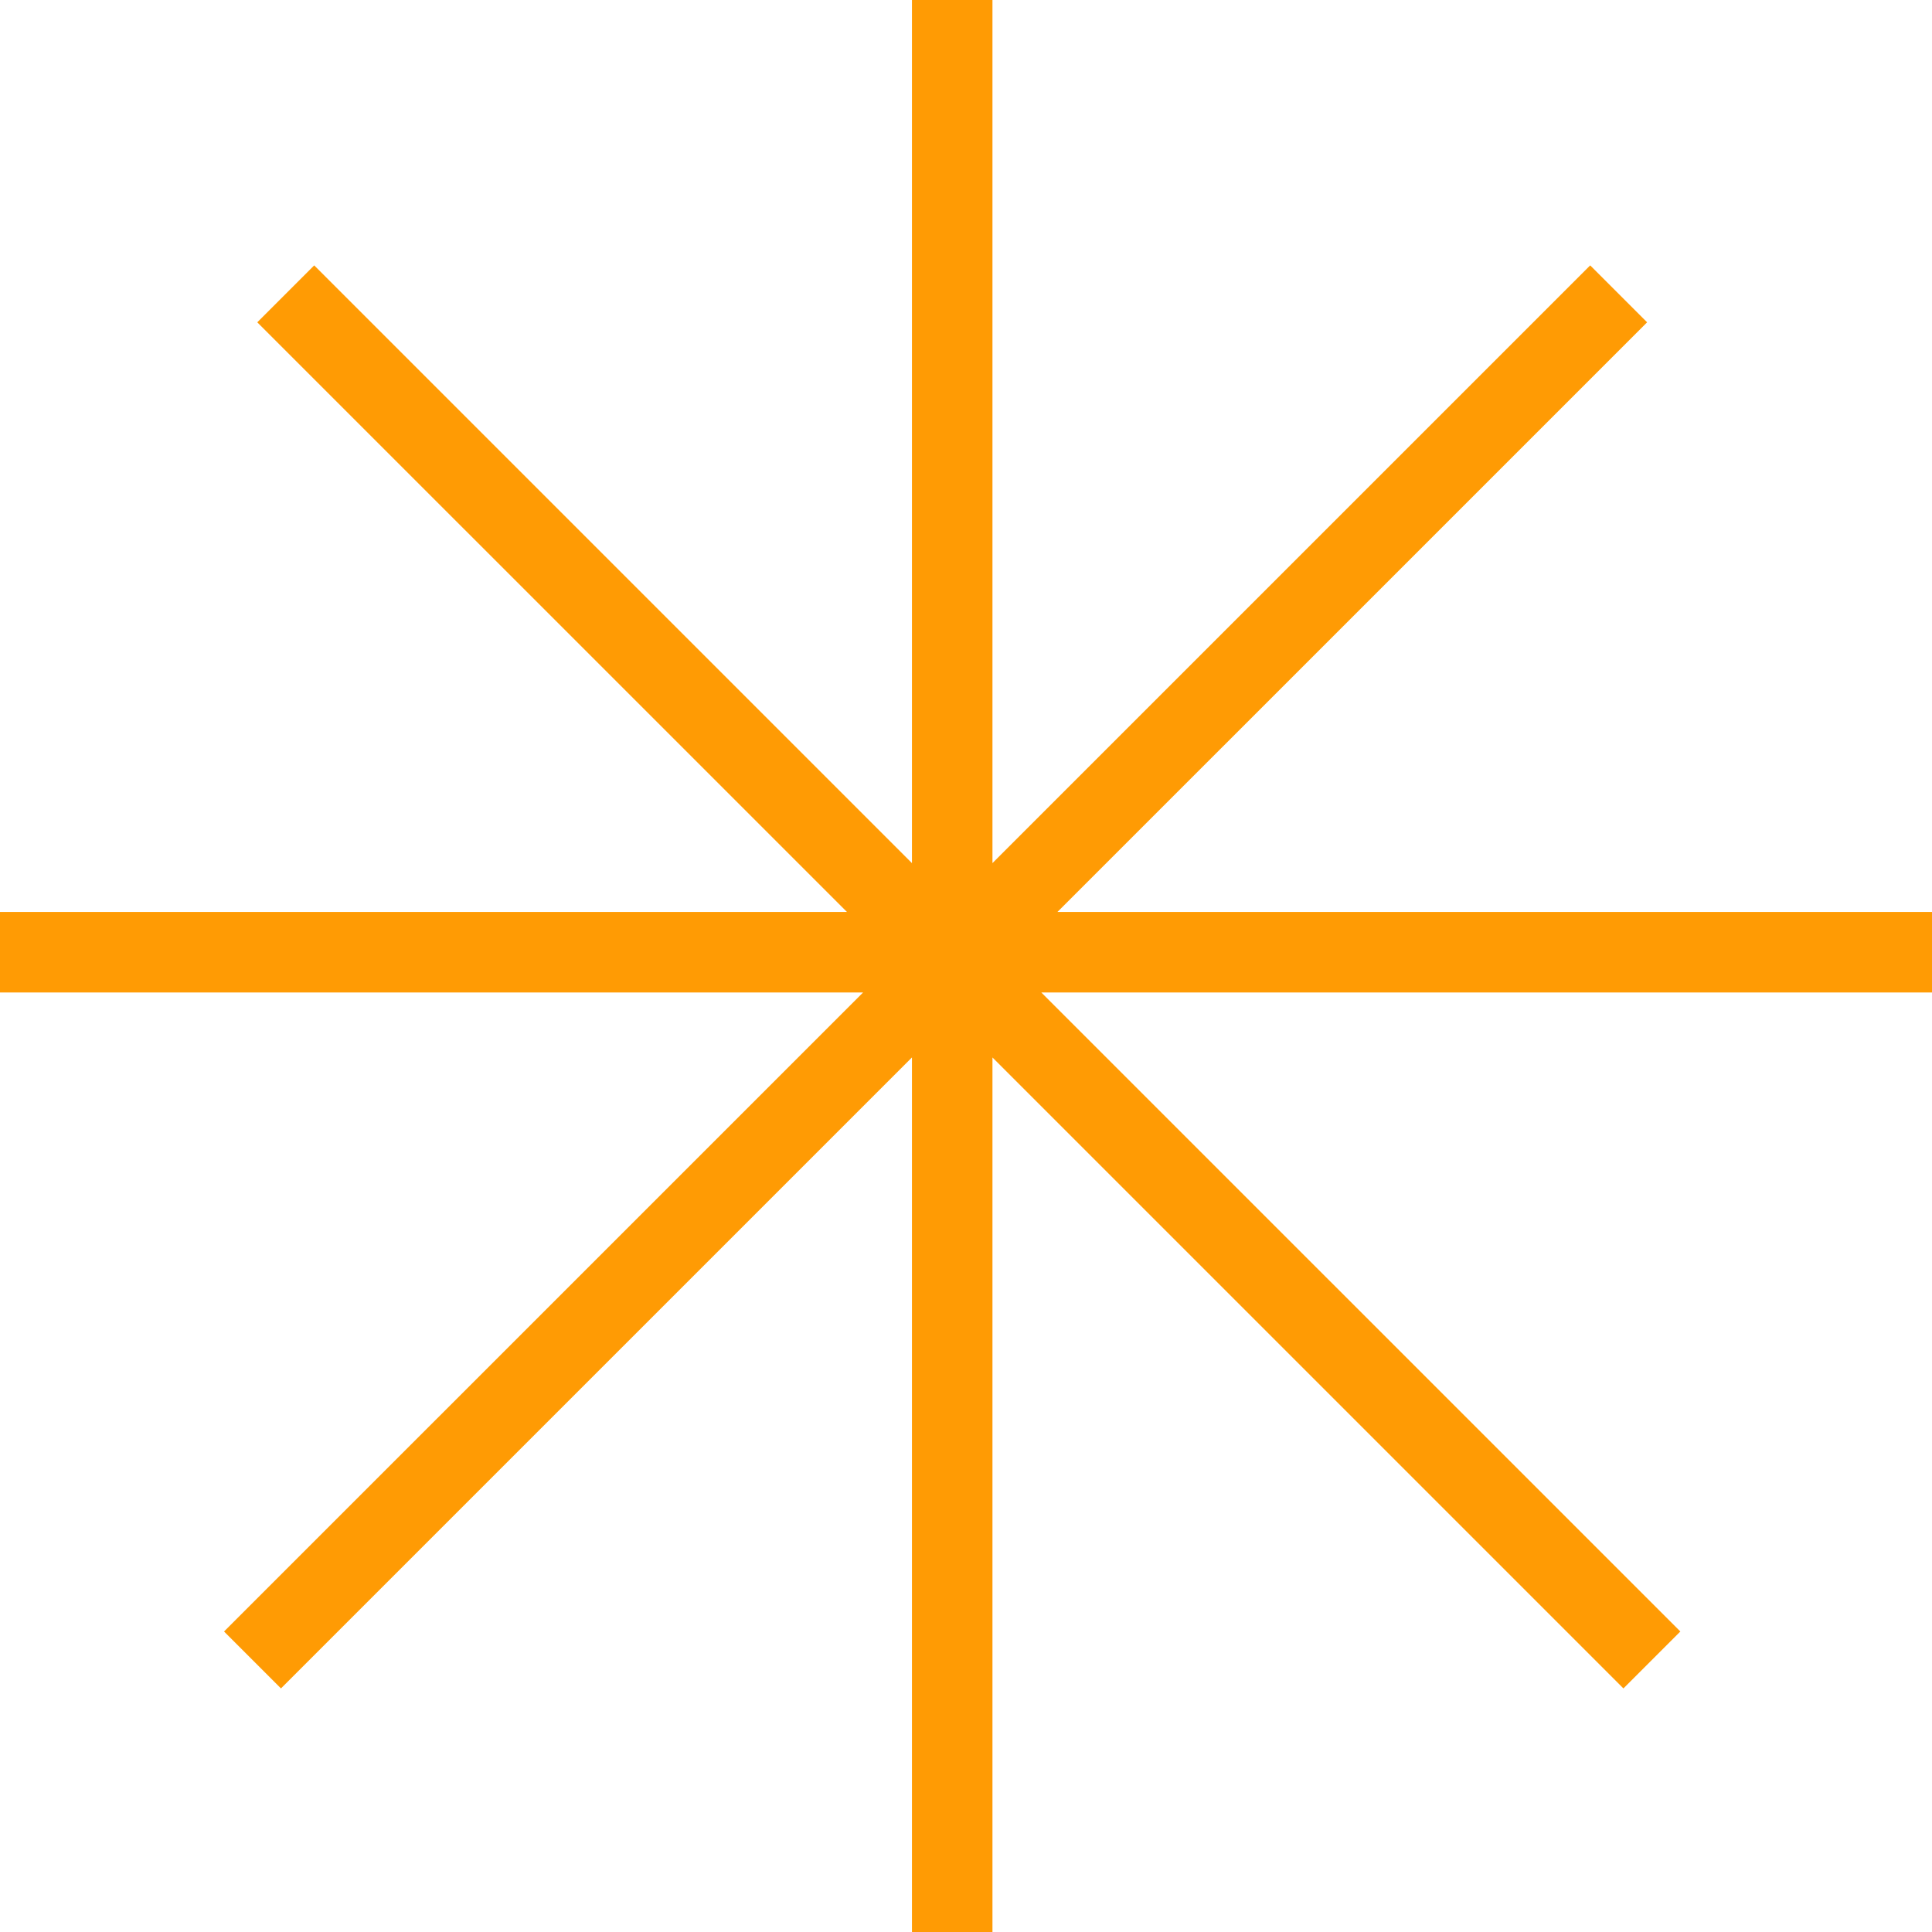 <svg xmlns="http://www.w3.org/2000/svg" viewBox="0 0 72 72" fill="none"><path d="M3.19218e-06 35.486L72 35.486M60.322 10.951L9.41 61.862M10.649 10.951L61.561 61.862M35.486 72L35.486 -3.19218e-06" stroke="#FF9B04" stroke-width="3"/></svg>